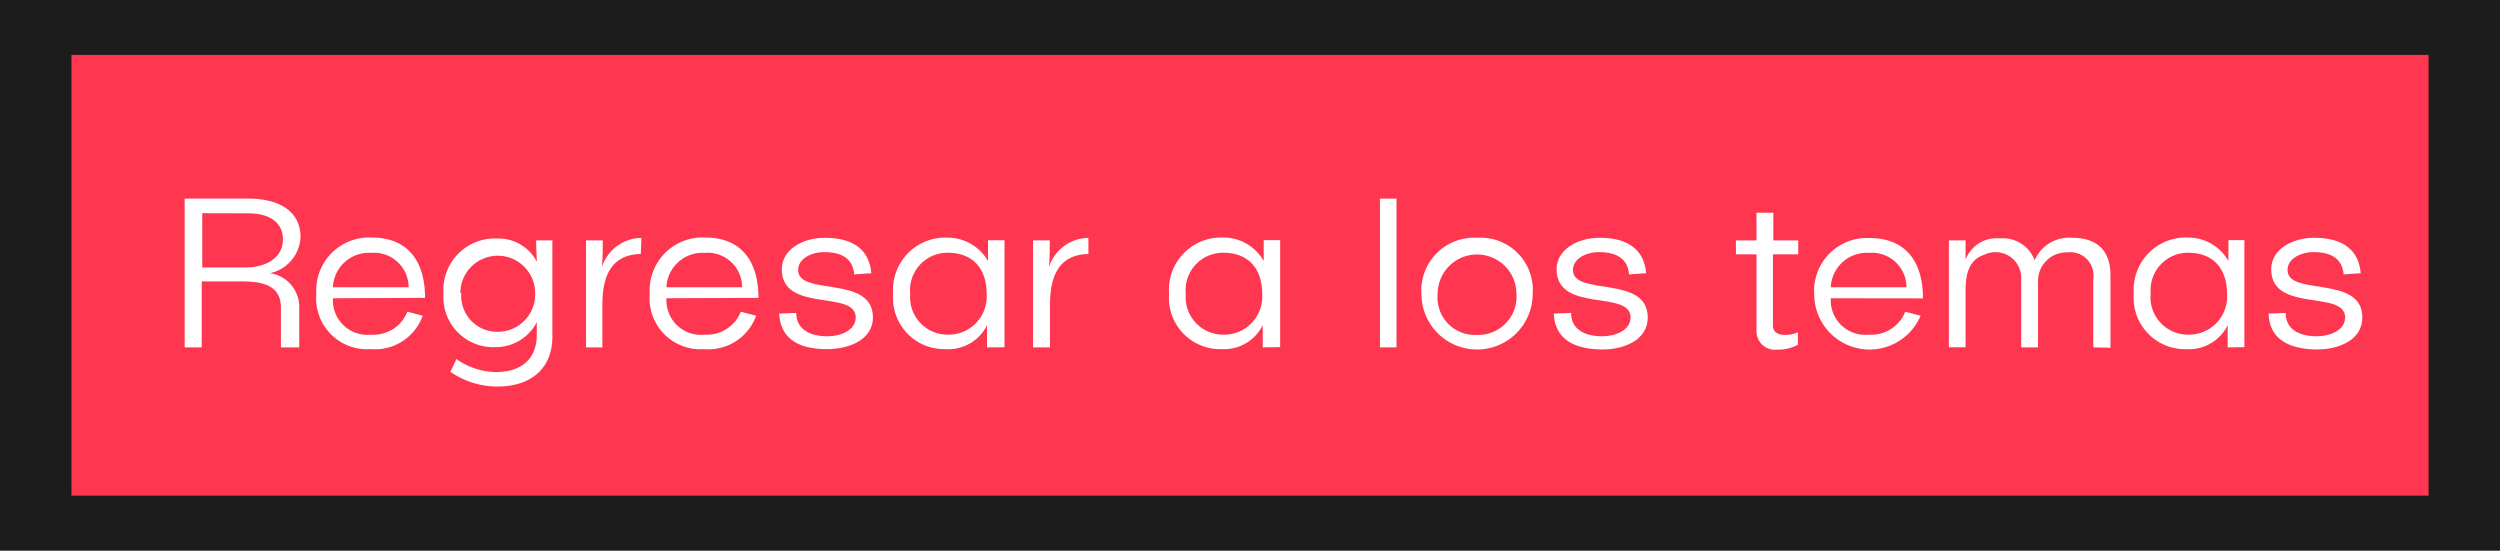 <svg xmlns="http://www.w3.org/2000/svg" viewBox="0 0 200.5 44.16"><rect x="0" y="0" width="200.5" height="44.16" fill="#333333" stroke="none"/><defs><style>.cls-1{opacity:0.45;}.cls-2{fill:#ff3650;}.cls-3{fill:#fff;}</style></defs><title>btnVolver</title><g id="Capa_2" data-name="Capa 2"><g id="G-C_-ESCRITORIO" data-name="G-C -ESCRITORIO"><rect class="cls-1" width="200.5" height="44.16"/><rect class="cls-2" x="5.73" y="4.4" width="189.04" height="35.35"/><path class="cls-3" d="M24,24.61v3.25H22.53V24.68c0-1.65-1.21-2.11-3.1-2.11H16.18v5.29H14.81V15.93h5.1c2.57,0,4.19,1.07,4.19,3.08a3.09,3.09,0,0,1-2.46,2.9v0A2.73,2.73,0,0,1,24,24.61Zm-7.78-7.51v4.35h3.47c1.57,0,3-.72,3-2.25,0-1.37-1.09-2.09-2.76-2.09Z"/><path class="cls-3" d="M26.7,23.92a2.77,2.77,0,0,0,3.06,2.92A2.92,2.92,0,0,0,32.67,25l1.23.32A4.06,4.06,0,0,1,29.73,28a4.08,4.08,0,0,1-4.36-4.43,4.24,4.24,0,0,1,4.43-4.52c3,0,4.29,2,4.29,4.84Zm0-.88h6.07a2.77,2.77,0,0,0-3-2.76A2.89,2.89,0,0,0,26.7,23Z"/><path class="cls-3" d="M36.59,28.79a5.7,5.7,0,0,0,3.17,1.05c2,0,3.29-1,3.29-3v-1a3.7,3.7,0,0,1-3.31,2,4,4,0,0,1-4.17-4.28,4.13,4.13,0,0,1,4.33-4.43A3.46,3.46,0,0,1,43.06,21S43,19.84,43,19.28H44.3V27c0,2.5-1.65,4-4.42,4a6.65,6.65,0,0,1-3.76-1.18C36.26,29.5,36.47,29.15,36.59,28.79ZM37,23.48a2.88,2.88,0,0,0,2.92,3.13,3,3,0,0,0,3-3.1,3,3,0,1,0-6,0Z"/><path class="cls-3" d="M51.39,20.37c-2.55.05-3.08,2.06-3.08,4.08v3.41H47V19.28h1.34c0,.76,0,1.46-.07,2.16a3.36,3.36,0,0,1,3.17-2.36Z"/><path class="cls-3" d="M53.45,23.92a2.77,2.77,0,0,0,3.06,2.92A2.92,2.92,0,0,0,59.41,25l1.23.32A4.06,4.06,0,0,1,56.47,28a4.08,4.08,0,0,1-4.36-4.43,4.24,4.24,0,0,1,4.43-4.52c3,0,4.29,2,4.29,4.84Zm0-.88h6.07a2.77,2.77,0,0,0-3-2.76A2.89,2.89,0,0,0,53.45,23Z"/><path class="cls-3" d="M62.49,25.15l1.37-.05c0,1.18.9,1.87,2.52,1.87,1,0,2.25-.47,2.25-1.51,0-2.25-5.93-.32-5.93-3.87,0-1.57,1.67-2.52,3.45-2.52,2.43,0,3.59,1.09,3.73,2.85-.46,0-.92.07-1.37.09-.09-1.16-.88-1.79-2.39-1.79-1.09,0-2.11.54-2.11,1.44,0,2.13,6,.35,6,3.8C70,27.23,68.14,28,66.31,28,63.83,28,62.58,27,62.49,25.15Z"/><path class="cls-3" d="M79.16,27.86V26.08A3.45,3.45,0,0,1,75.87,28a4.11,4.11,0,0,1-4.24-4.43A4.19,4.19,0,0,1,76,19.06a3.72,3.72,0,0,1,3.24,1.88s0-1.09,0-1.67h1.32v8.58ZM73,23.58a3,3,0,0,0,3,3.26,3.06,3.06,0,0,0,3.13-3.26c0-2-1.07-3.31-3.13-3.31A3,3,0,0,0,73,23.58Z"/><path class="cls-3" d="M87.29,20.37c-2.55.05-3.08,2.06-3.08,4.08v3.41H82.85V19.28h1.34c0,.76,0,1.46-.07,2.16a3.36,3.36,0,0,1,3.17-2.36Z"/><path class="cls-3" d="M101.27,27.86V26.08A3.45,3.45,0,0,1,98,28a4.11,4.11,0,0,1-4.24-4.43,4.19,4.19,0,0,1,4.35-4.52,3.72,3.72,0,0,1,3.24,1.88s0-1.09,0-1.67h1.32v8.58ZM95.1,23.58a3,3,0,0,0,3,3.26,3.06,3.06,0,0,0,3.13-3.26c0-2-1.07-3.31-3.13-3.31A3,3,0,0,0,95.1,23.58Z"/><path class="cls-3" d="M110.67,27.86V15.93H112V27.86Z"/><path class="cls-3" d="M114,23.57a4.23,4.23,0,0,1,4.45-4.5,4.19,4.19,0,0,1,4.47,4.5,4.46,4.46,0,1,1-8.92,0Zm1.3,0a3,3,0,0,0,3.15,3.29,3.07,3.07,0,0,0,3.17-3.29,3.16,3.16,0,1,0-6.32,0Z"/><path class="cls-3" d="M124.61,25.15,126,25.1c0,1.18.9,1.87,2.52,1.87,1,0,2.25-.47,2.25-1.51,0-2.25-5.93-.32-5.93-3.87,0-1.57,1.67-2.52,3.45-2.52,2.43,0,3.59,1.09,3.73,2.85-.46,0-.92.07-1.37.09-.09-1.16-.88-1.79-2.39-1.79-1.09,0-2.11.54-2.11,1.44,0,2.13,6,.35,6,3.8,0,1.78-1.83,2.57-3.66,2.57C125.95,28,124.7,27,124.61,25.15Z"/><path class="cls-3" d="M142.19,20.4v5.72c0,.41.25.74,1,.74a2.46,2.46,0,0,0,1-.21v1a3.33,3.33,0,0,1-1.65.39,1.49,1.49,0,0,1-1.67-1.44V20.4h-1.65V19.28h1.65V17.06h1.35v2.22h2V20.4Z"/><path class="cls-3" d="M146.83,23.92a2.77,2.77,0,0,0,3.06,2.92A2.92,2.92,0,0,0,152.8,25l1.23.32a4.44,4.44,0,0,1-8.53-1.71,4.24,4.24,0,0,1,4.43-4.52c3,0,4.29,2,4.29,4.84Zm0-.88h6.07a2.77,2.77,0,0,0-3-2.76A2.89,2.89,0,0,0,146.83,23Z"/><path class="cls-3" d="M167.88,27.86V22.37a1.86,1.86,0,0,0-2.06-2.13,2.29,2.29,0,0,0-2.37,2.29v5.33h-1.35V22.37a2.06,2.06,0,0,0-3-1.92c-1.23.39-1.46,1.65-1.46,2.81v4.59H156.3V19.28h1.34c0,.51,0,1,0,1.55h0a2.65,2.65,0,0,1,2.76-1.71,2.71,2.71,0,0,1,2.78,1.76,3,3,0,0,1,3-1.81c2.11,0,3.08,1.13,3.08,3v5.82Z"/><path class="cls-3" d="M178.66,27.86V26.08A3.45,3.45,0,0,1,175.37,28a4.11,4.11,0,0,1-4.24-4.43,4.19,4.19,0,0,1,4.35-4.52,3.72,3.72,0,0,1,3.24,1.88s0-1.09,0-1.67H180v8.58Zm-6.18-4.28a3,3,0,0,0,3,3.26,3.06,3.06,0,0,0,3.13-3.26c0-2-1.07-3.31-3.13-3.31A3,3,0,0,0,172.49,23.58Z"/><path class="cls-3" d="M181.94,25.15l1.37-.05c0,1.18.9,1.87,2.52,1.87,1,0,2.25-.47,2.25-1.51,0-2.25-5.93-.32-5.93-3.87,0-1.57,1.67-2.52,3.45-2.52,2.43,0,3.59,1.09,3.73,2.85-.46,0-.91.07-1.37.09-.09-1.16-.88-1.79-2.39-1.79-1.09,0-2.11.54-2.11,1.44,0,2.13,6,.35,6,3.8,0,1.78-1.83,2.57-3.66,2.57C183.28,28,182,27,181.94,25.15Z"/></g></g></svg>